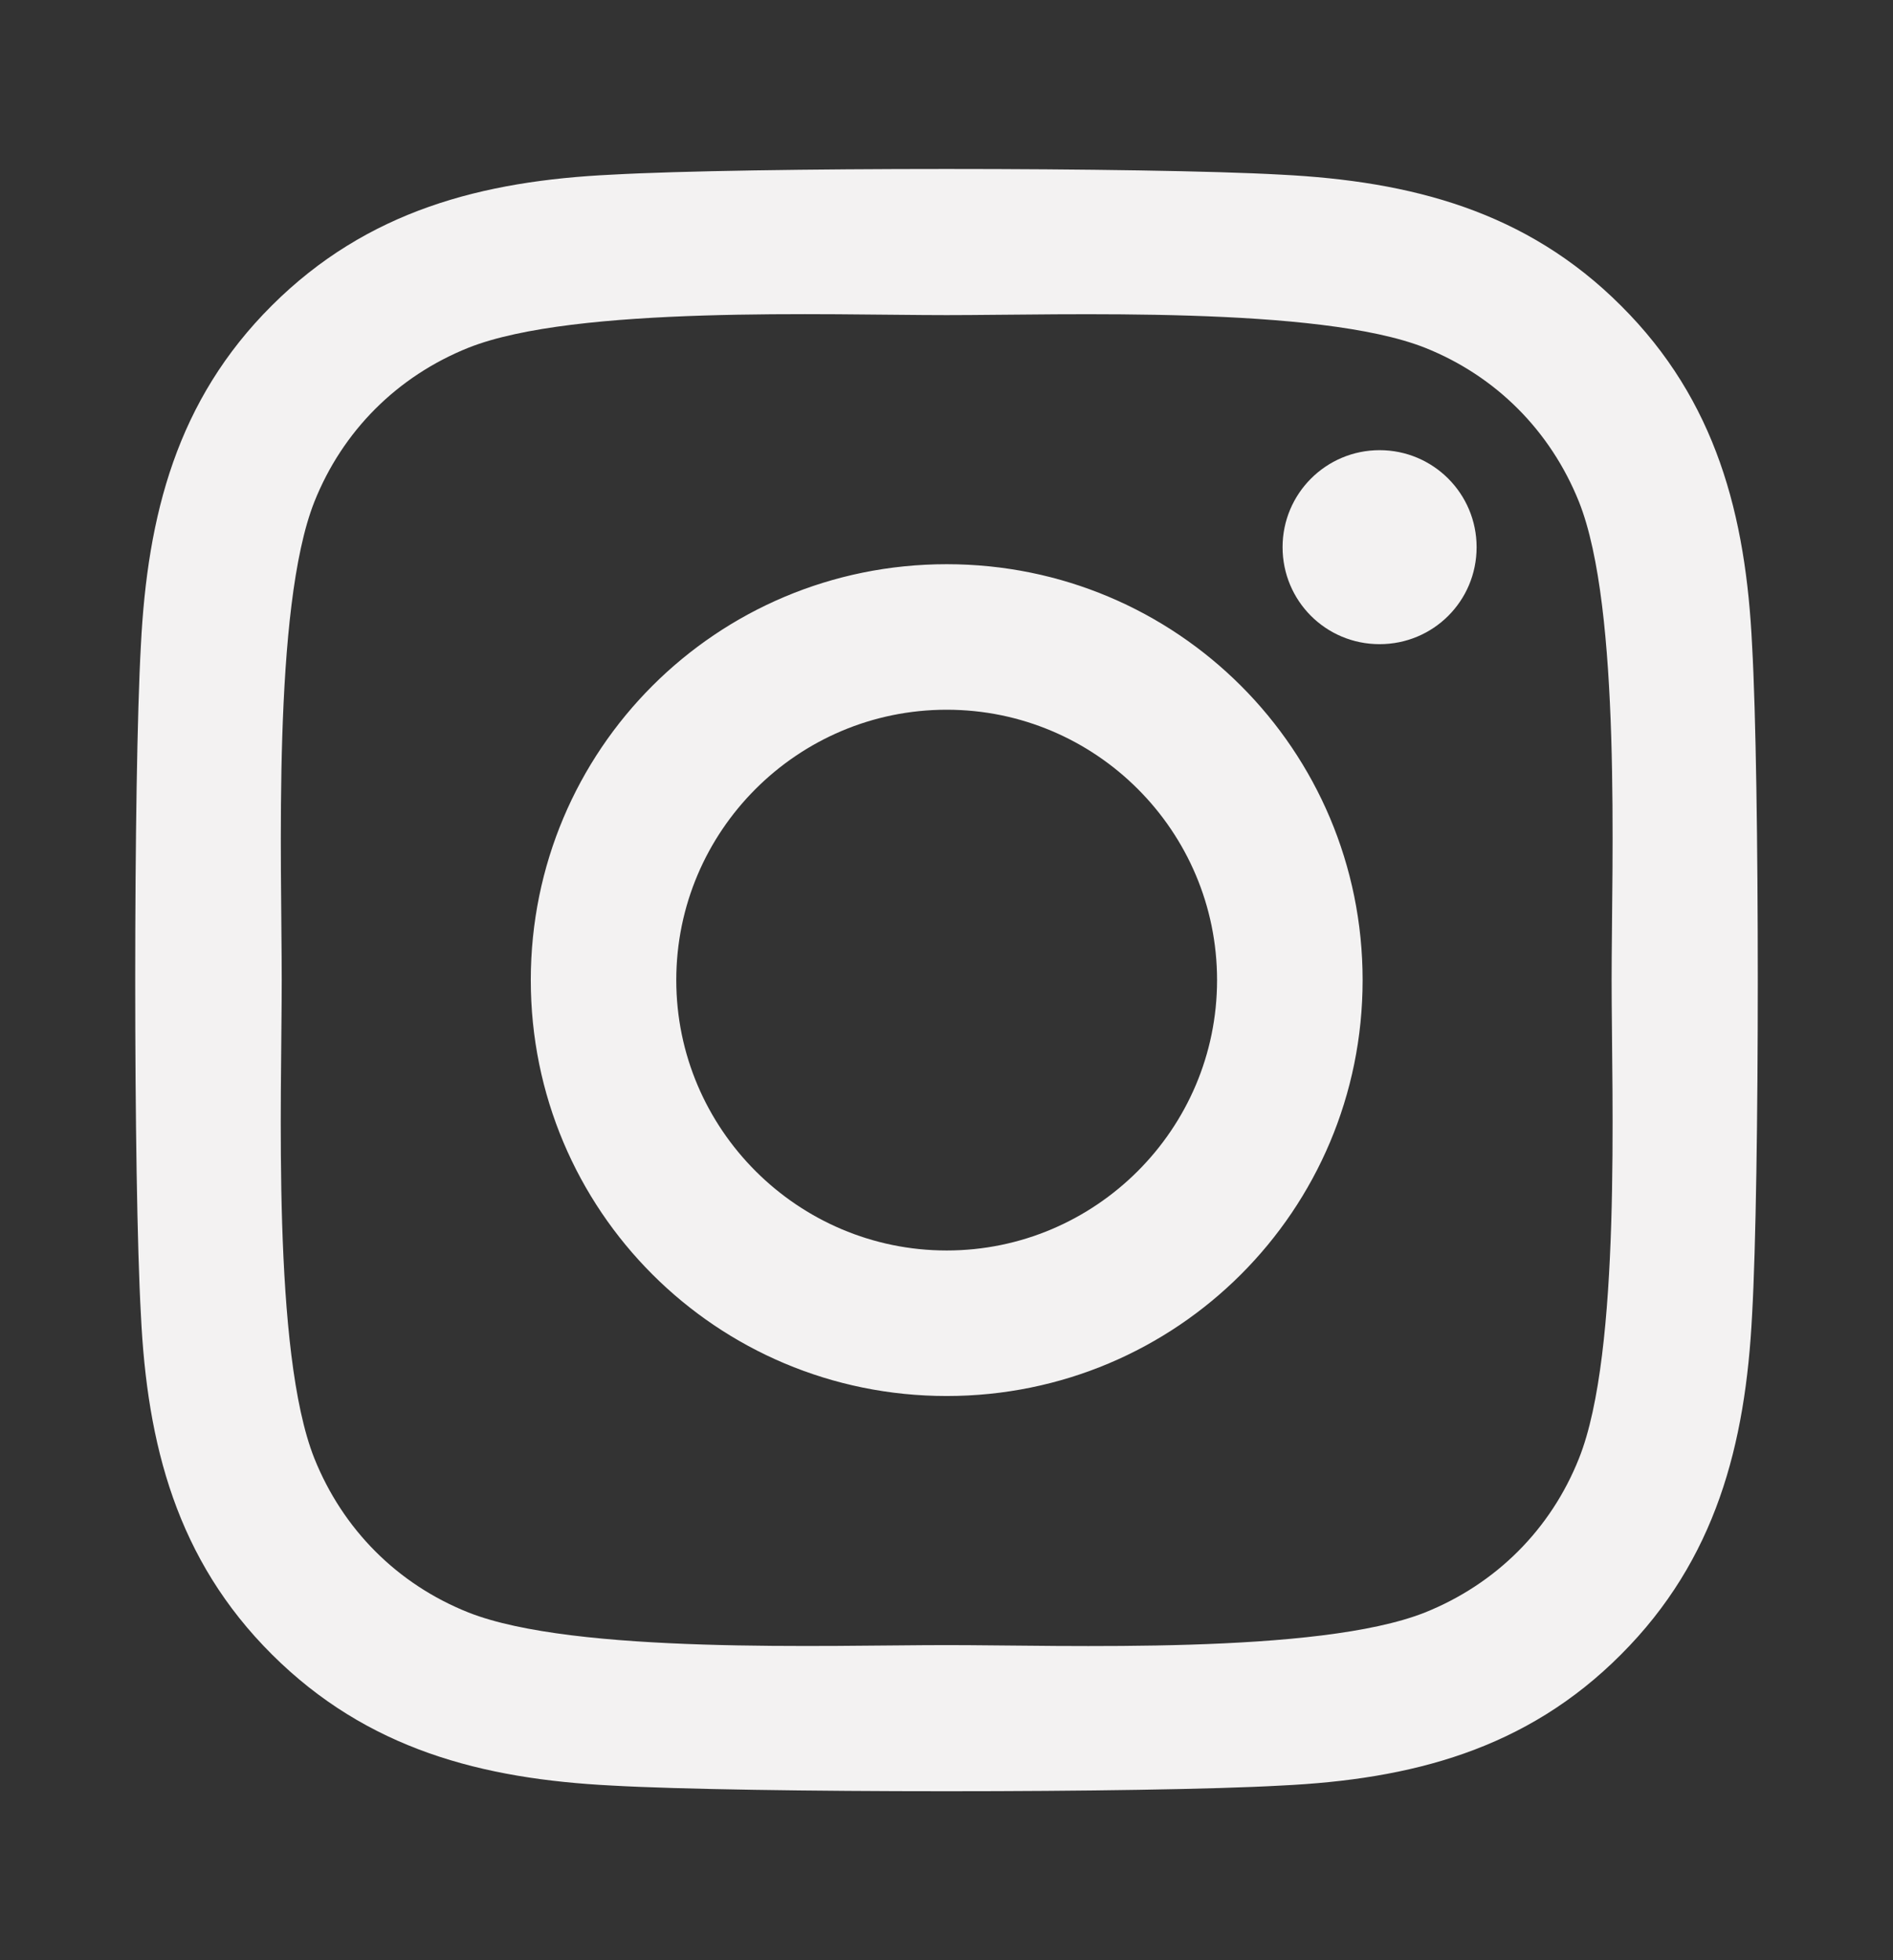 <svg width="28" height="29" viewBox="0 0 28 29" fill="none" xmlns="http://www.w3.org/2000/svg">
<rect x="0" y="0" width="28" height="29" fill="#333333" stroke="none"/>
<path d="M14.003 8.347C10.597 8.347 7.851 11.094 7.851 14.5C7.851 17.906 10.597 20.653 14.003 20.653C17.408 20.653 20.155 17.906 20.155 14.5C20.155 11.094 17.408 8.347 14.003 8.347ZM14.003 18.5C11.802 18.5 10.003 16.706 10.003 14.5C10.003 12.294 11.797 10.5 14.003 10.5C16.209 10.5 18.002 12.294 18.002 14.5C18.002 16.706 16.203 18.5 14.003 18.5ZM21.841 8.095C21.841 8.893 21.199 9.53 20.406 9.53C19.608 9.53 18.971 8.888 18.971 8.095C18.971 7.302 19.614 6.66 20.406 6.66C21.199 6.66 21.841 7.302 21.841 8.095ZM25.916 9.552C25.825 7.629 25.386 5.926 23.977 4.523C22.575 3.12 20.872 2.681 18.95 2.584C16.969 2.472 11.031 2.472 9.05 2.584C7.133 2.675 5.431 3.115 4.023 4.518C2.614 5.921 2.181 7.624 2.084 9.546C1.972 11.528 1.972 17.467 2.084 19.448C2.175 21.371 2.614 23.074 4.023 24.477C5.431 25.88 7.128 26.319 9.05 26.416C11.031 26.528 16.969 26.528 18.95 26.416C20.872 26.325 22.575 25.886 23.977 24.477C25.38 23.074 25.819 21.371 25.916 19.448C26.028 17.467 26.028 11.533 25.916 9.552ZM23.356 21.574C22.939 22.624 22.13 23.433 21.076 23.856C19.496 24.482 15.748 24.338 14.003 24.338C12.257 24.338 8.504 24.477 6.93 23.856C5.88 23.438 5.072 22.629 4.649 21.574C4.023 19.995 4.167 16.246 4.167 14.5C4.167 12.754 4.028 9 4.649 7.426C5.067 6.376 5.875 5.567 6.93 5.144C8.509 4.518 12.257 4.662 14.003 4.662C15.748 4.662 19.501 4.523 21.076 5.144C22.125 5.562 22.933 6.371 23.356 7.426C23.983 9.005 23.838 12.754 23.838 14.5C23.838 16.246 23.983 20 23.356 21.574Z" fill="#F3F2F2"/>
</svg>
